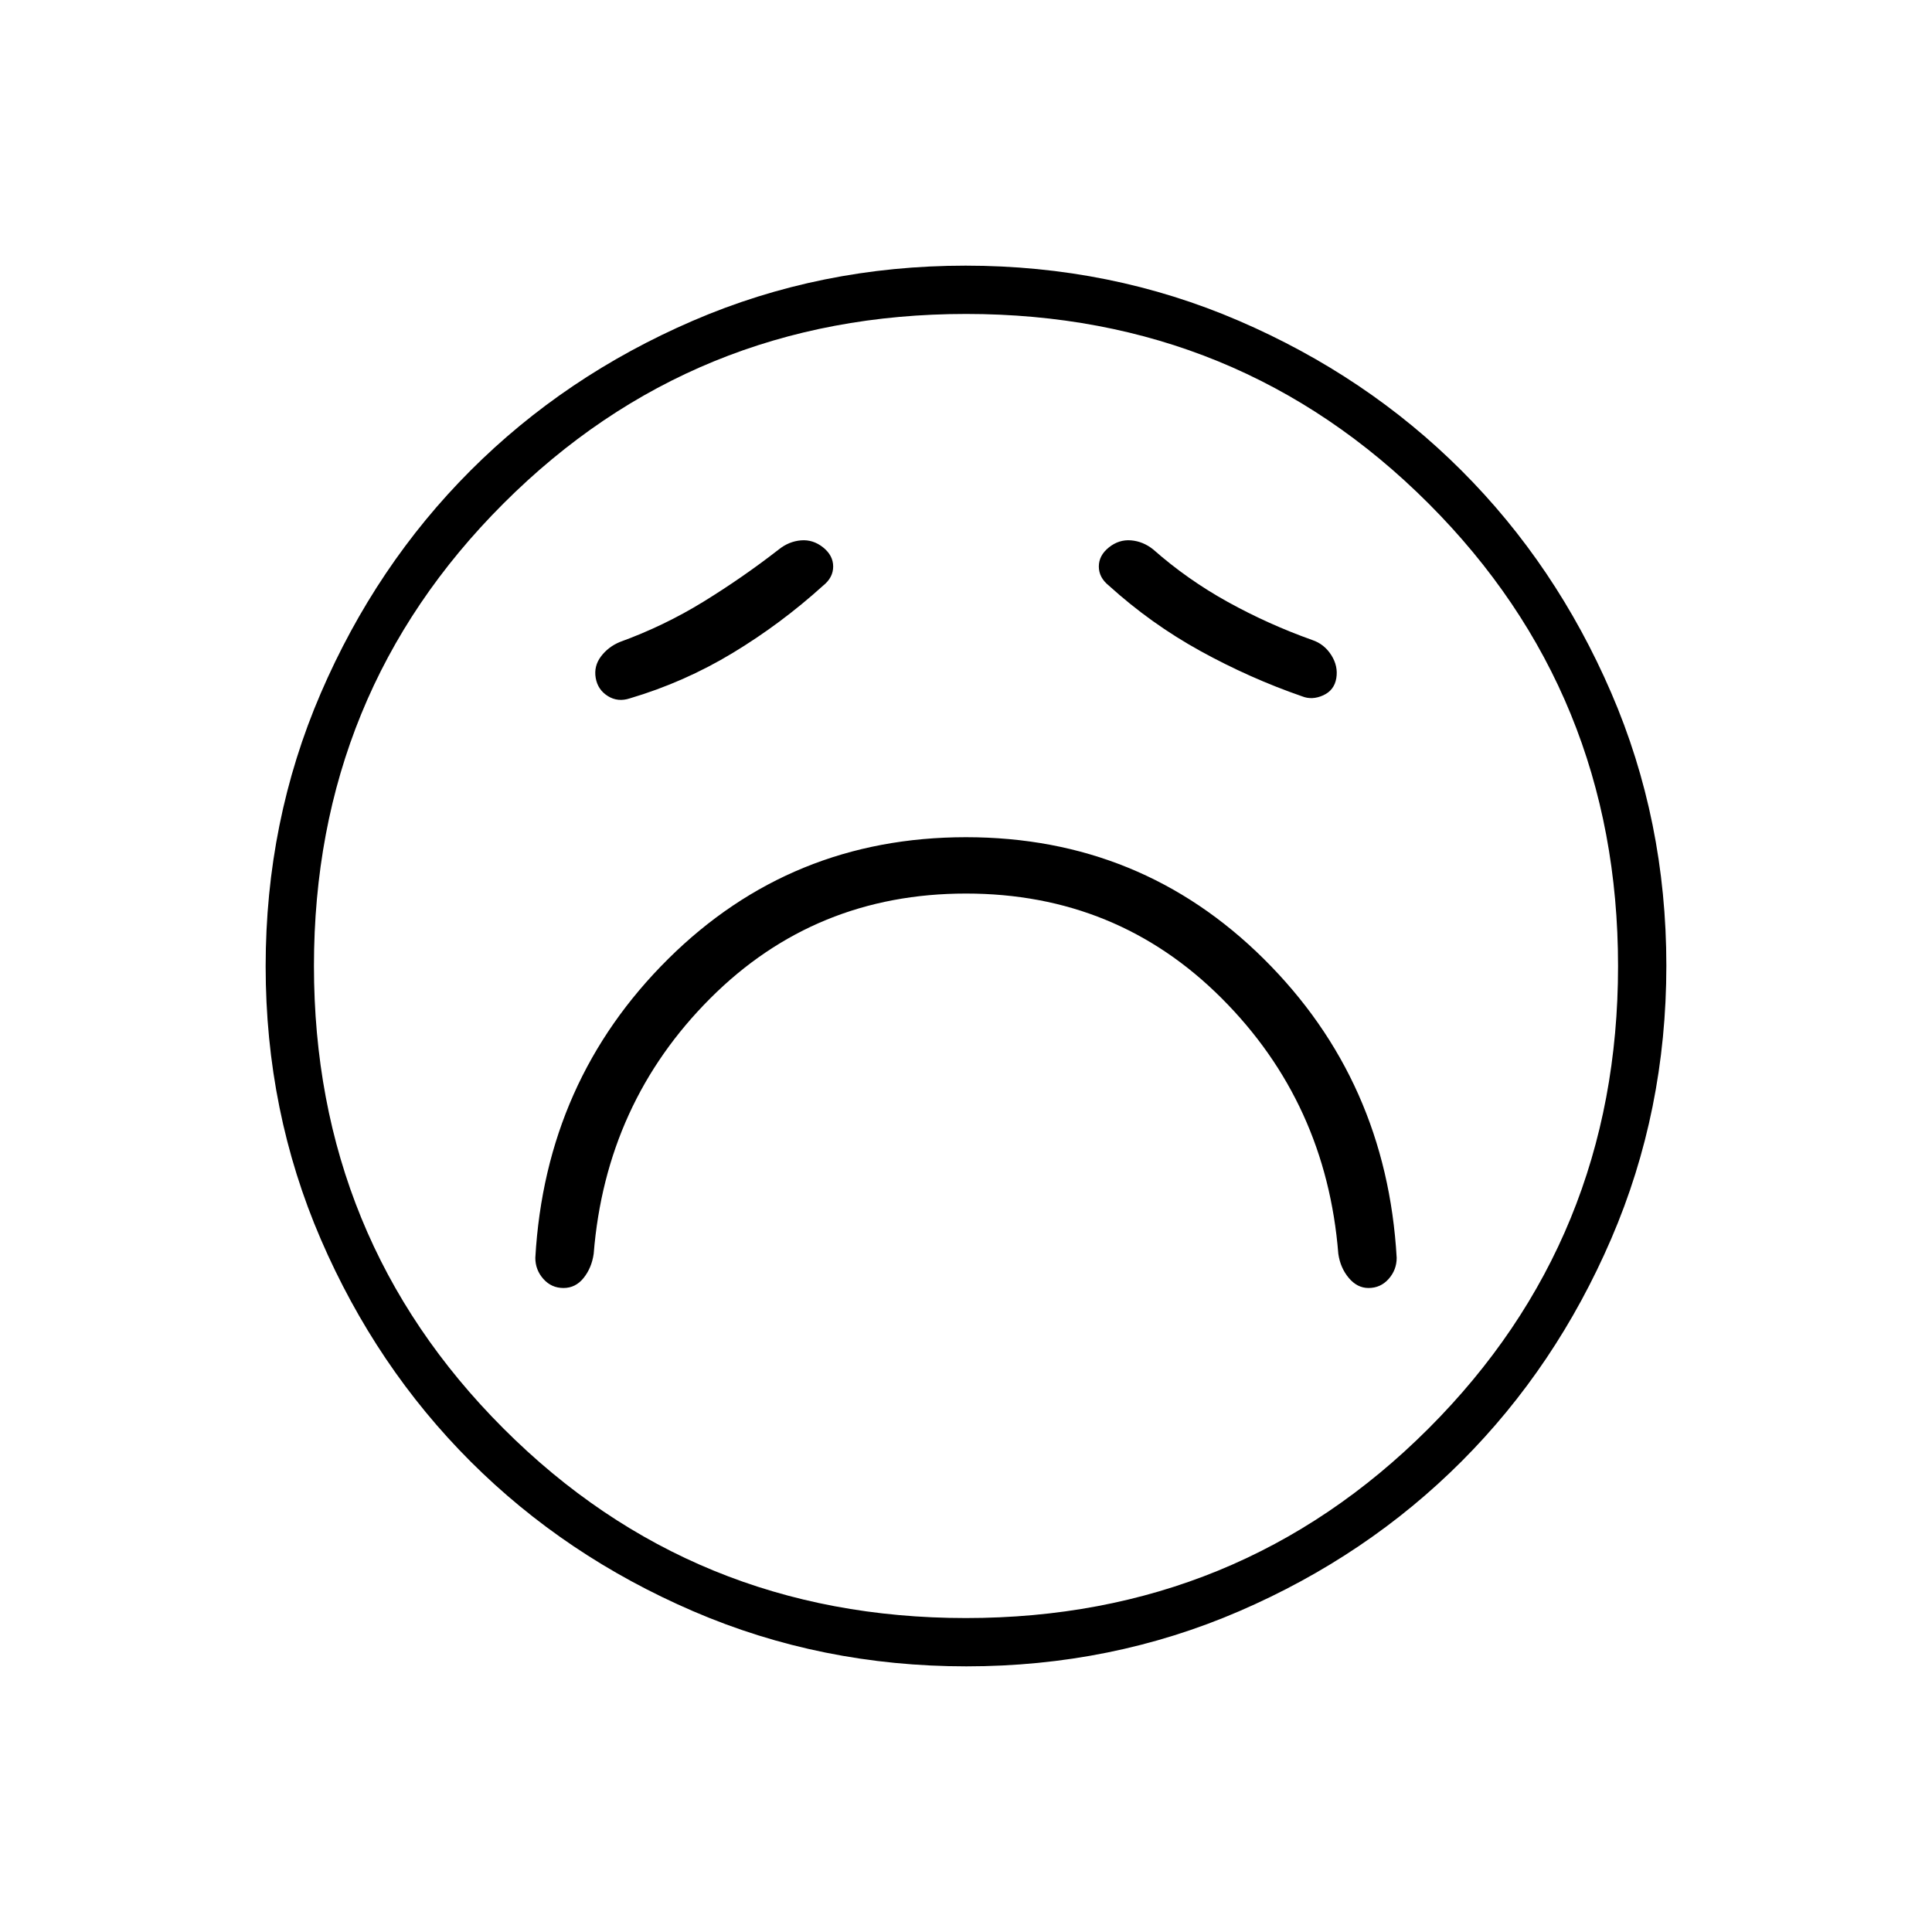 <svg xmlns="http://www.w3.org/2000/svg" height="40" viewBox="0 96 960 960" width="40"><path d="M480 540q75 0 127 52t58 127q1 7 5.2 12t9.8 5q6 0 10-4.5t4-10.5q-5-88-66-148.5T480 512q-87 0-148 60.5T266 721q0 6 4 10.5t10 4.5q6 0 10-5t5-12q6-75 58-127t127-52Zm-71-153q5-4 5-9.5t-5-9.5q-5-4-11-3.5t-11 4.5q-18 14-37.5 26T308 415q-5.778 2.4-9.389 7.2Q295 427 296 432.85q1 5.85 6 9 5 3.15 11 1.15 27-8 51-22.5t45-33.5Zm142 0q20.909 18.941 45.455 32.471Q621 433 647 442q5 2 10.5-.5t6.5-8.5q1-6-2.5-11.5T652 414q-21.815-7.778-41.907-18.889Q590 384 573 369q-5-4-11-4.5t-11 3.5q-5 4-5 9.5t5 9.5Zm-70.826 537Q408 924 344.442 896.609q-63.559-27.392-110.575-74.348-47.015-46.957-74.441-110.435Q132 648.348 132 576.174q0-72.174 27.391-135.732 27.392-63.559 74.348-110.574 46.957-47.016 110.435-74.442Q407.652 228 479.826 228q72.174 0 135.732 27.391 63.559 27.392 110.574 74.348 47.016 46.957 74.442 110.435Q828 503.652 828 575.826q0 72.174-27.391 135.732-27.392 63.559-74.348 110.575-46.957 47.015-110.435 74.441Q552.348 924 480.174 924ZM480 576Zm-.065 324q135.648 0 229.857-94.144Q804 711.713 804 576.065t-94.144-229.857Q615.713 252 480.065 252t-229.857 94.144Q156 440.287 156 575.935t94.144 229.857Q344.287 900 479.935 900Z"/></svg>